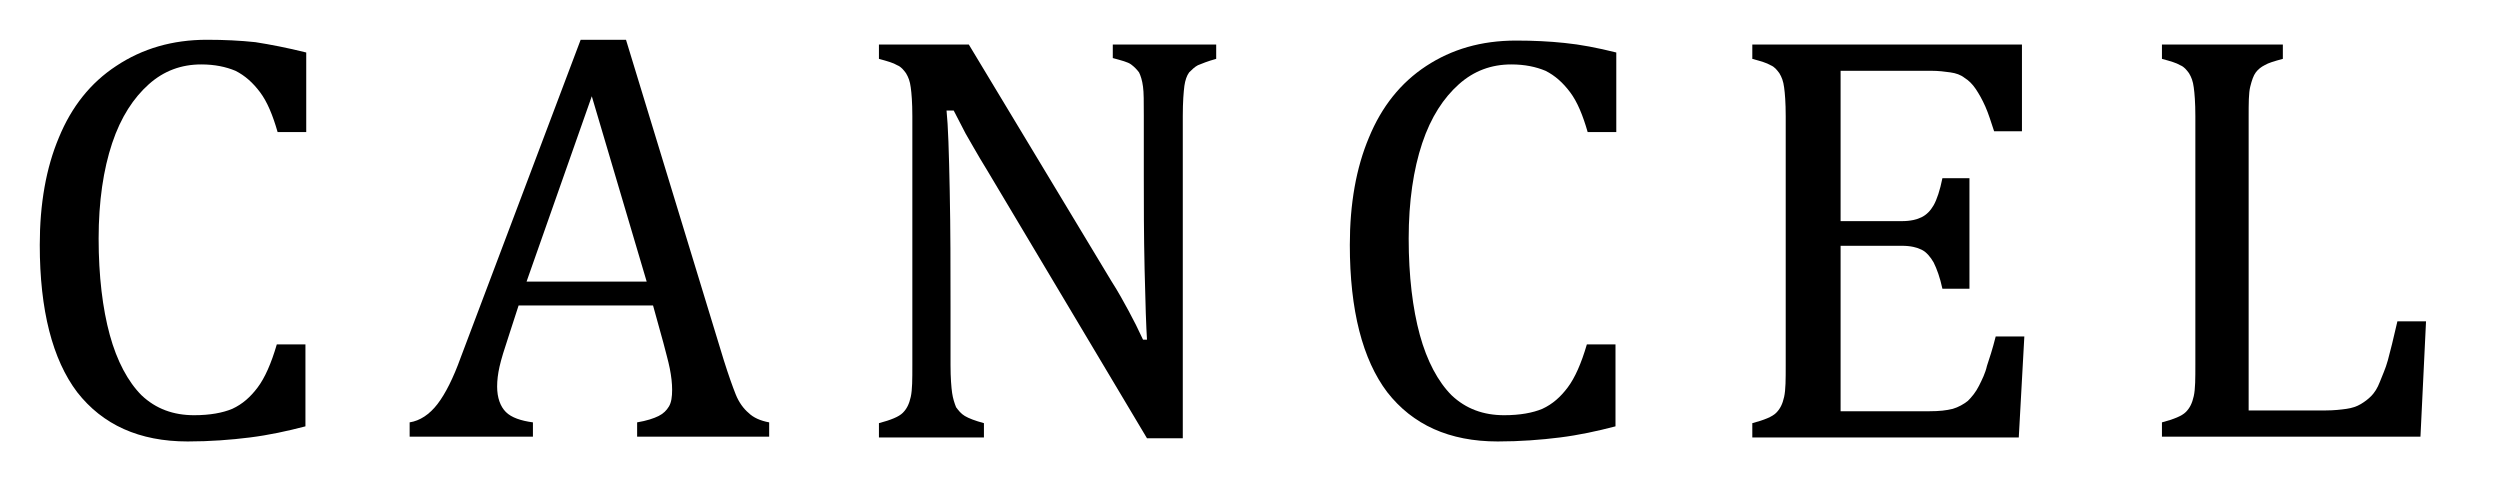 <?xml version="1.0" encoding="utf-8"?>
<!-- Generator: Adobe Illustrator 21.0.2, SVG Export Plug-In . SVG Version: 6.00 Build 0)  -->
<svg version="1.1" id="レイヤー_2" xmlns="http://www.w3.org/2000/svg" xmlns:xlink="http://www.w3.org/1999/xlink" x="0px"
	 y="0px" viewBox="0 0 314.3 60.5" style="enable-background:new 0 0 314.3 60.5;" xml:space="preserve">
<g>
	<path d="M38.5,6.6v10h-3.6c-0.6-2.1-1.3-3.8-2.2-5c-0.9-1.2-1.9-2.1-3.1-2.7c-1.2-0.5-2.6-0.8-4.3-0.8c-2.5,0-4.7,0.8-6.6,2.5
		c-1.9,1.7-3.5,4.1-4.6,7.4c-1.1,3.3-1.7,7.3-1.7,12c0,4.7,0.5,8.8,1.4,12.1c0.9,3.3,2.3,5.9,4,7.6c1.8,1.7,4,2.5,6.6,2.5
		c2,0,3.6-0.3,4.8-0.8c1.3-0.6,2.3-1.5,3.2-2.7c0.9-1.2,1.7-3,2.4-5.4h3.6v10.3c-2.3,0.6-4.6,1.1-7,1.4c-2.4,0.3-5,0.5-7.8,0.5
		c-6.1,0-10.7-2.1-13.9-6.2c-3.1-4.1-4.7-10.3-4.7-18.5c0-5.2,0.8-9.7,2.4-13.5c1.6-3.9,4-6.9,7.2-9C17.9,6.1,21.7,5,26,5
		c2.2,0,4.2,0.1,6.1,0.3C34,5.6,36.1,6,38.5,6.6z"/>
	<path d="M80.1,54.9v-1.8c1.2-0.2,2.1-0.5,2.7-0.8c0.6-0.3,1-0.7,1.3-1.2c0.3-0.5,0.4-1.2,0.4-2.1c0-0.8-0.1-1.7-0.3-2.7
		c-0.2-1-0.5-2-0.8-3.2l-1.3-4.7H65.2L64,42.1c-0.6,1.8-1,3.1-1.2,4c-0.2,0.9-0.3,1.7-0.3,2.5c0,1.4,0.4,2.5,1.1,3.2
		c0.7,0.7,1.9,1.1,3.4,1.3v1.8H51.5v-1.8c1.3-0.2,2.5-1,3.5-2.3c1-1.3,2-3.3,2.9-5.8L73,5h5.7L91,45.3c0.6,1.9,1.1,3.3,1.5,4.3
		c0.4,1,1,1.8,1.6,2.3c0.6,0.6,1.5,1,2.6,1.2v1.8H80.1z M66.2,35.4h15.1l-6.9-23.3L66.2,35.4z"/>
	<path d="M139.7,35.3c0.9,1.4,1.6,2.7,2.2,3.8c0.6,1.1,1.2,2.3,1.8,3.6h0.5c-0.1-1.5-0.2-4.4-0.3-8.8c-0.1-4.4-0.1-8.3-0.1-11.8
		v-7.6c0-1.7,0-2.9-0.1-3.6c-0.1-0.8-0.3-1.4-0.5-1.8c-0.3-0.4-0.6-0.7-1-1c-0.4-0.3-1.2-0.5-2.3-0.8V5.6h13v1.8
		c-1.1,0.3-1.8,0.6-2.3,0.8c-0.4,0.2-0.8,0.6-1.1,0.9c-0.3,0.4-0.5,1-0.6,1.7c-0.1,0.8-0.2,2-0.2,3.8v40.5h-4.5l-20.1-33.7
		c-1.3-2.1-2.1-3.6-2.7-4.6c-0.5-1-1-1.9-1.5-2.9H119c0.2,1.9,0.3,5.2,0.4,10.1c0.1,4.9,0.1,9.7,0.1,14.5v7.4c0,1.6,0.1,2.8,0.2,3.5
		c0.1,0.7,0.3,1.3,0.5,1.8c0.3,0.4,0.6,0.8,1.1,1.1c0.5,0.3,1.3,0.6,2.4,0.9v1.8h-13.2v-1.8c1.5-0.4,2.5-0.8,3-1.3
		c0.5-0.5,0.8-1.1,1-2c0.2-0.9,0.2-2.2,0.2-4V14.6c0-1.7-0.1-2.9-0.2-3.6c-0.1-0.8-0.3-1.3-0.6-1.8c-0.3-0.4-0.6-0.8-1.1-1
		c-0.5-0.3-1.2-0.5-2.3-0.8V5.6h11.3L139.7,35.3z"/>
	<path d="M203.2,6.6v10h-3.6c-0.6-2.1-1.3-3.8-2.2-5c-0.9-1.2-1.9-2.1-3.1-2.7c-1.2-0.5-2.6-0.8-4.3-0.8c-2.5,0-4.7,0.8-6.6,2.5
		c-1.9,1.7-3.5,4.1-4.6,7.4c-1.1,3.3-1.7,7.3-1.7,12c0,4.7,0.5,8.8,1.4,12.1c0.9,3.3,2.3,5.9,4,7.6c1.8,1.7,4,2.5,6.6,2.5
		c2,0,3.6-0.3,4.8-0.8c1.3-0.6,2.3-1.5,3.2-2.7c0.9-1.2,1.7-3,2.4-5.4h3.6v10.3c-2.3,0.6-4.6,1.1-7,1.4c-2.4,0.3-5,0.5-7.8,0.5
		c-6.1,0-10.7-2.1-13.9-6.2c-3.1-4.1-4.7-10.3-4.7-18.5c0-5.2,0.8-9.7,2.4-13.5c1.6-3.9,4-6.9,7.2-9c3.2-2.1,6.9-3.2,11.3-3.2
		c2.2,0,4.2,0.1,6.1,0.3C198.7,5.6,200.8,6,203.2,6.6z"/>
	<path d="M254.2,5.6v10.9h-3.5c-0.4-1.2-0.7-2.2-1.1-3.1c-0.4-0.9-0.8-1.6-1.2-2.2c-0.4-0.6-0.9-1.1-1.4-1.4
		c-0.5-0.4-1.1-0.6-1.8-0.7c-0.7-0.1-1.5-0.2-2.4-0.2h-11.4v18.9h7.7c1.1,0,1.9-0.2,2.5-0.5c0.6-0.3,1.1-0.8,1.5-1.5
		c0.4-0.7,0.8-1.9,1.1-3.4h3.4v13.9h-3.4c-0.3-1.4-0.7-2.5-1.1-3.3c-0.4-0.7-0.9-1.3-1.5-1.6c-0.6-0.3-1.4-0.5-2.5-0.5h-7.7v20.8
		h11.2c1.2,0,2.1-0.1,2.9-0.3c0.7-0.2,1.4-0.6,1.9-1c0.5-0.5,1-1.1,1.4-1.9c0.4-0.8,0.8-1.6,1-2.5c0.3-0.9,0.7-2.1,1.1-3.7h3.6
		l-0.7,12.7h-33.5v-1.8c1.5-0.4,2.5-0.8,3-1.3c0.5-0.5,0.8-1.1,1-2c0.2-0.9,0.2-2.2,0.2-4V14.6c0-1.7-0.1-2.9-0.2-3.6
		c-0.1-0.8-0.3-1.3-0.6-1.8c-0.3-0.4-0.6-0.8-1.1-1c-0.5-0.3-1.2-0.5-2.3-0.8V5.6H254.2z"/>
	<path d="M282.9,51.6h9.5c1,0,1.9-0.1,2.6-0.2c0.7-0.1,1.3-0.3,1.8-0.6c0.5-0.3,0.9-0.6,1.3-1c0.4-0.4,0.8-1,1.1-1.8s0.7-1.6,1-2.7
		c0.3-1.1,0.7-2.7,1.2-4.9h3.6l-0.7,14.5h-32.5v-1.8c1.5-0.4,2.5-0.8,3-1.3c0.5-0.5,0.8-1.1,1-2c0.2-0.9,0.2-2.2,0.2-4V14.6
		c0-1.7-0.1-2.9-0.2-3.6c-0.1-0.8-0.3-1.3-0.6-1.8c-0.3-0.4-0.6-0.8-1.1-1c-0.5-0.3-1.2-0.5-2.3-0.8V5.6h15.2v1.8
		c-1.1,0.3-1.8,0.5-2.3,0.8c-0.4,0.2-0.8,0.5-1.1,0.9c-0.3,0.4-0.5,1-0.7,1.8s-0.2,2.1-0.2,3.8V51.6z"/>
</g>
</svg>
